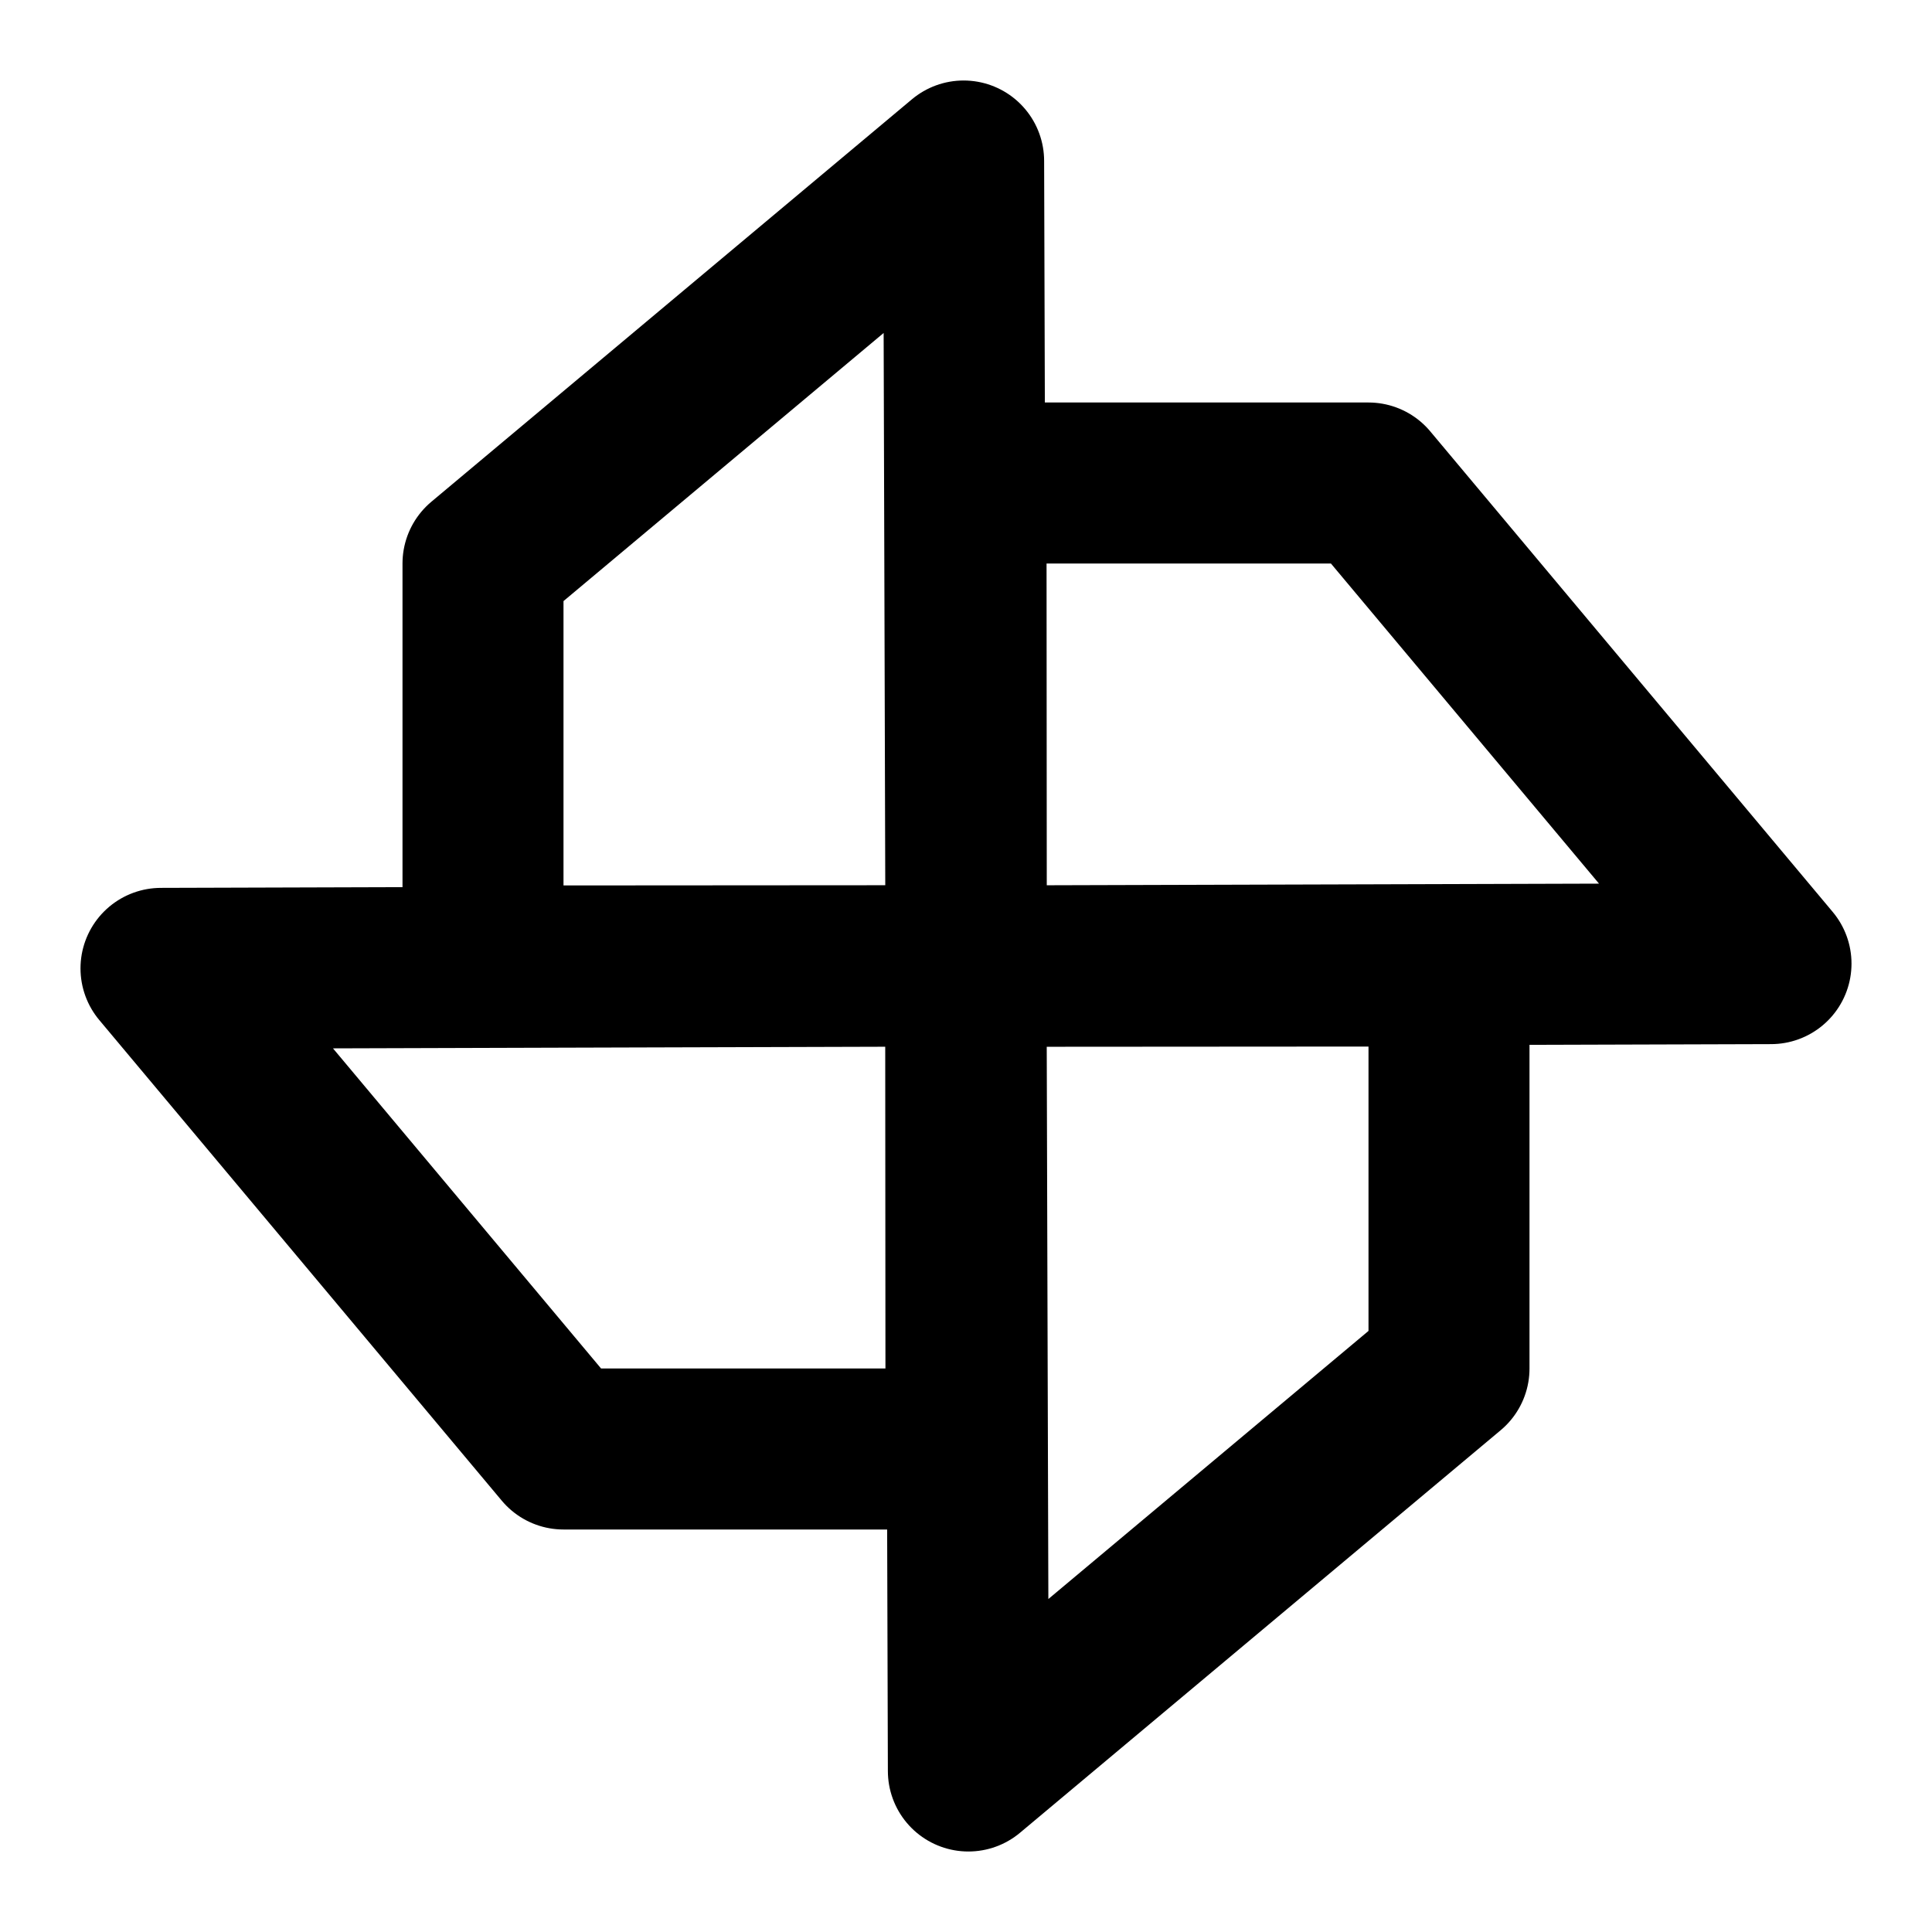 <?xml version="1.0" encoding="UTF-8"?>
<svg width="48px" height="48px" viewBox="0 0 48 48" version="1.1" xmlns="http://www.w3.org/2000/svg" xmlns:xlink="http://www.w3.org/1999/xlink">
    <!-- Generator: Sketch 55.2 (78181) - https://sketchapp.com -->
    <title>windmill</title>
    <desc>Created with Sketch.</desc>
    <g id="windmill" stroke="none" stroke-width="1" fill="none" fill-rule="evenodd" stroke-linecap="round" stroke-linejoin="round">
        <g id="编组" transform="translate(4, 4)" stroke="#000000" stroke-width="4">
            <polygon id="路径-11" points="20 19.992 19.971 9.996 19.941 0 8 10 8 20"></polygon>
            <polygon id="路径-11" transform="translate(30, 14) rotate(90) translate(-30, -14) " points="36 23.992 35.971 13.996 35.941 4 24 14 24 24"></polygon>
            <polygon id="路径-11复制" transform="translate(26, 30) rotate(180) translate(-26, -30) " points="32 39.992 31.971 29.996 31.941 20 20 30 20 40"></polygon>
            <polygon id="路径-11复制-2" transform="translate(10, 26) rotate(270) translate(-10, -26) " points="16 35.992 15.971 25.996 15.941 16 4 26 4 36"></polygon>
        </g>
    </g>
</svg>